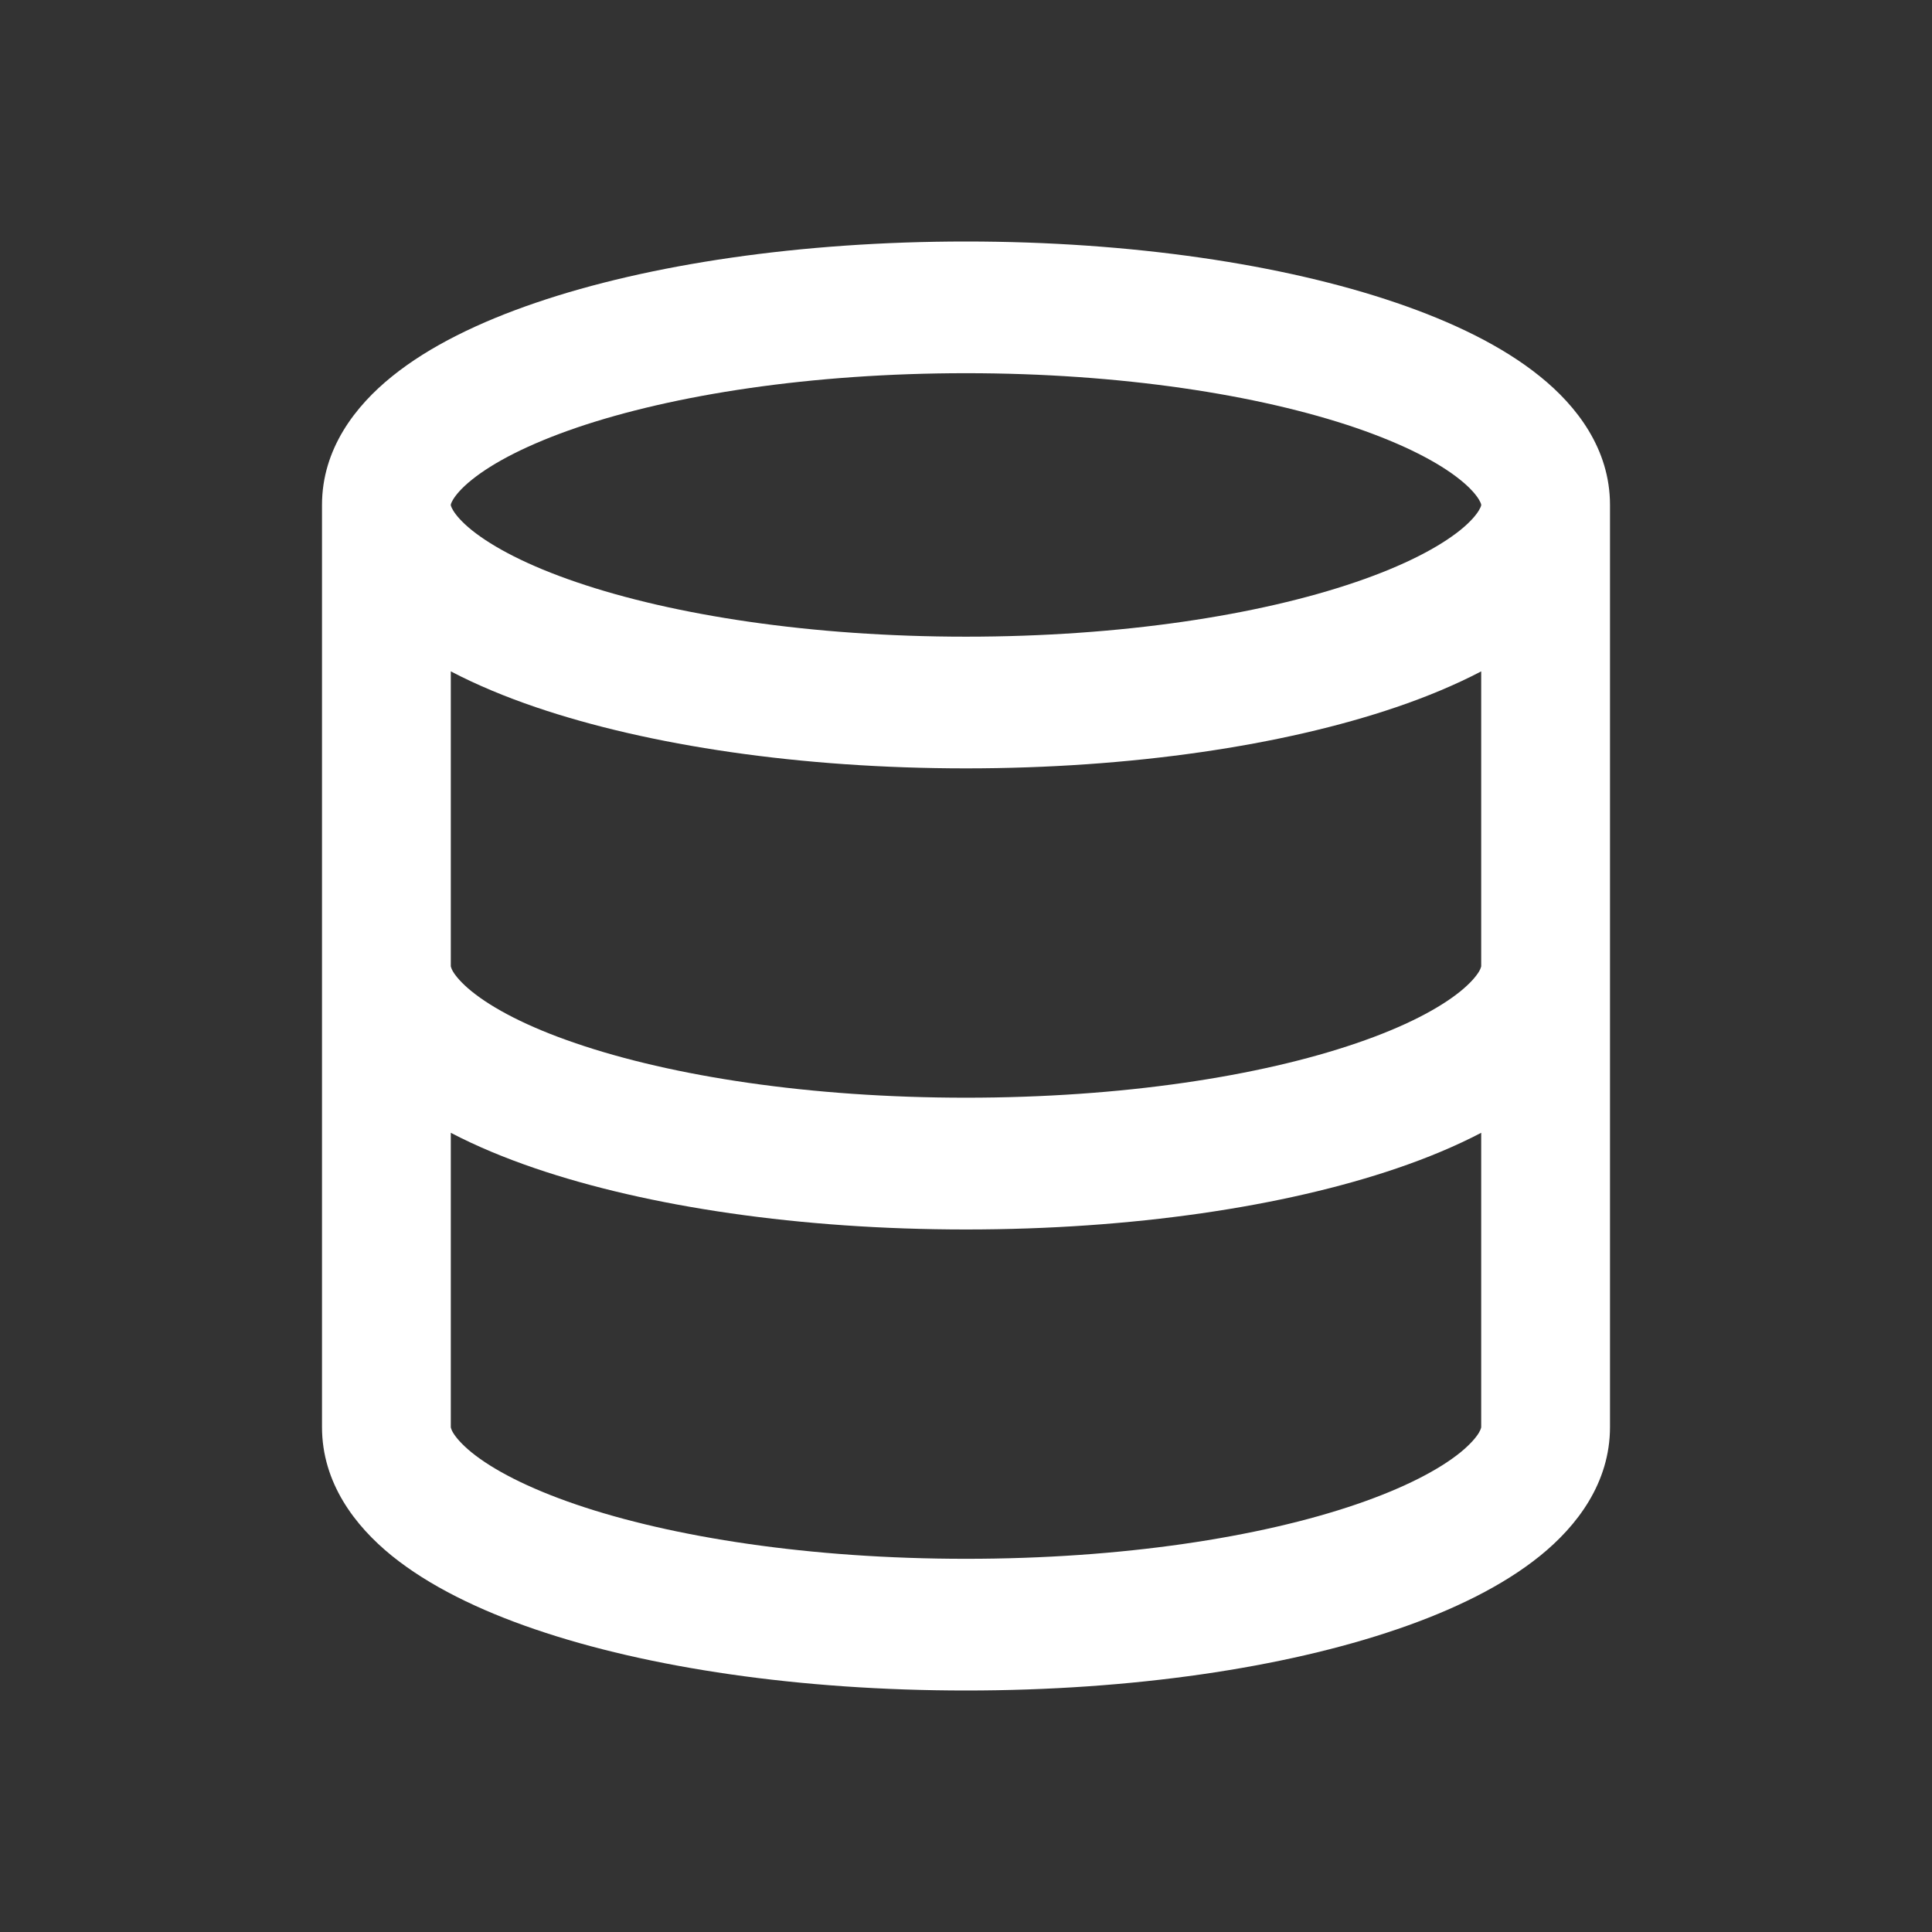 <svg width="24" height="24" viewBox="0 0 24 24" fill="none" xmlns="http://www.w3.org/2000/svg">
<rect x="0" y="0" width="24" height="24" fill="#333333" stroke="none"/>
<path fill-rule="evenodd" clip-rule="evenodd" d="M5.602 6.26C5.6 6.268 5.6 6.272 5.6 6.273L5.6 6.273L5.6 6.273C5.6 6.273 5.6 6.273 5.6 6.273C5.6 6.274 5.6 6.278 5.602 6.285C5.605 6.294 5.612 6.312 5.628 6.339C5.662 6.396 5.731 6.481 5.861 6.586C6.125 6.798 6.557 7.026 7.162 7.232C8.363 7.642 10.074 7.909 12 7.909C13.926 7.909 15.637 7.642 16.838 7.232C17.443 7.026 17.875 6.798 18.139 6.586C18.269 6.481 18.338 6.396 18.372 6.339C18.388 6.312 18.395 6.294 18.398 6.285C18.4 6.277 18.4 6.274 18.4 6.273C18.4 6.273 18.4 6.273 18.4 6.273V6.273V6.273C18.4 6.272 18.4 6.268 18.398 6.26C18.395 6.251 18.388 6.233 18.372 6.206C18.338 6.15 18.269 6.064 18.139 5.96C17.875 5.747 17.443 5.52 16.838 5.313C15.637 4.904 13.926 4.636 12 4.636C10.074 4.636 8.363 4.904 7.162 5.313C6.557 5.52 6.125 5.747 5.861 5.96C5.731 6.064 5.662 6.15 5.628 6.206C5.612 6.233 5.605 6.251 5.602 6.26ZM18.4 8.34C18.079 8.508 17.723 8.656 17.344 8.785C15.94 9.263 14.05 9.545 12 9.545C9.95 9.545 8.06 9.263 6.656 8.785C6.277 8.656 5.921 8.508 5.6 8.34V12C5.6 12.002 5.6 12.006 5.603 12.015C5.606 12.024 5.612 12.043 5.628 12.07C5.662 12.126 5.731 12.211 5.859 12.315C6.121 12.527 6.55 12.755 7.153 12.96C8.351 13.37 10.061 13.636 12 13.636C13.939 13.636 15.649 13.37 16.847 12.96C17.45 12.755 17.879 12.527 18.141 12.315C18.269 12.211 18.338 12.126 18.372 12.07C18.388 12.043 18.394 12.024 18.397 12.015C18.4 12.006 18.4 12.002 18.4 12V8.34ZM20 12V6.273C20 5.576 19.585 5.042 19.129 4.675C18.665 4.3 18.042 3.999 17.344 3.761C15.94 3.282 14.05 3 12 3C9.95 3 8.06 3.282 6.656 3.761C5.958 3.999 5.335 4.3 4.871 4.675C4.415 5.042 4 5.576 4 6.273V12V17.727C4 18.422 4.411 18.956 4.866 19.325C5.329 19.7 5.95 20.002 6.647 20.24C8.049 20.719 9.939 21 12 21C14.061 21 15.951 20.719 17.353 20.24C18.05 20.002 18.671 19.7 19.134 19.325C19.589 18.956 20 18.422 20 17.727V12ZM18.4 14.072C18.082 14.238 17.729 14.385 17.353 14.513C15.951 14.991 14.061 15.273 12 15.273C9.939 15.273 8.049 14.991 6.647 14.513C6.271 14.385 5.918 14.238 5.6 14.072V17.727C5.6 17.729 5.6 17.733 5.603 17.742C5.606 17.752 5.612 17.77 5.628 17.797C5.662 17.854 5.731 17.938 5.859 18.043C6.121 18.255 6.55 18.482 7.153 18.688C8.351 19.097 10.061 19.364 12 19.364C13.939 19.364 15.649 19.097 16.847 18.688C17.45 18.482 17.879 18.255 18.141 18.043C18.269 17.938 18.338 17.854 18.372 17.797C18.388 17.77 18.394 17.752 18.397 17.742C18.4 17.733 18.4 17.729 18.4 17.727V14.072Z" fill="white"/>
</svg>
